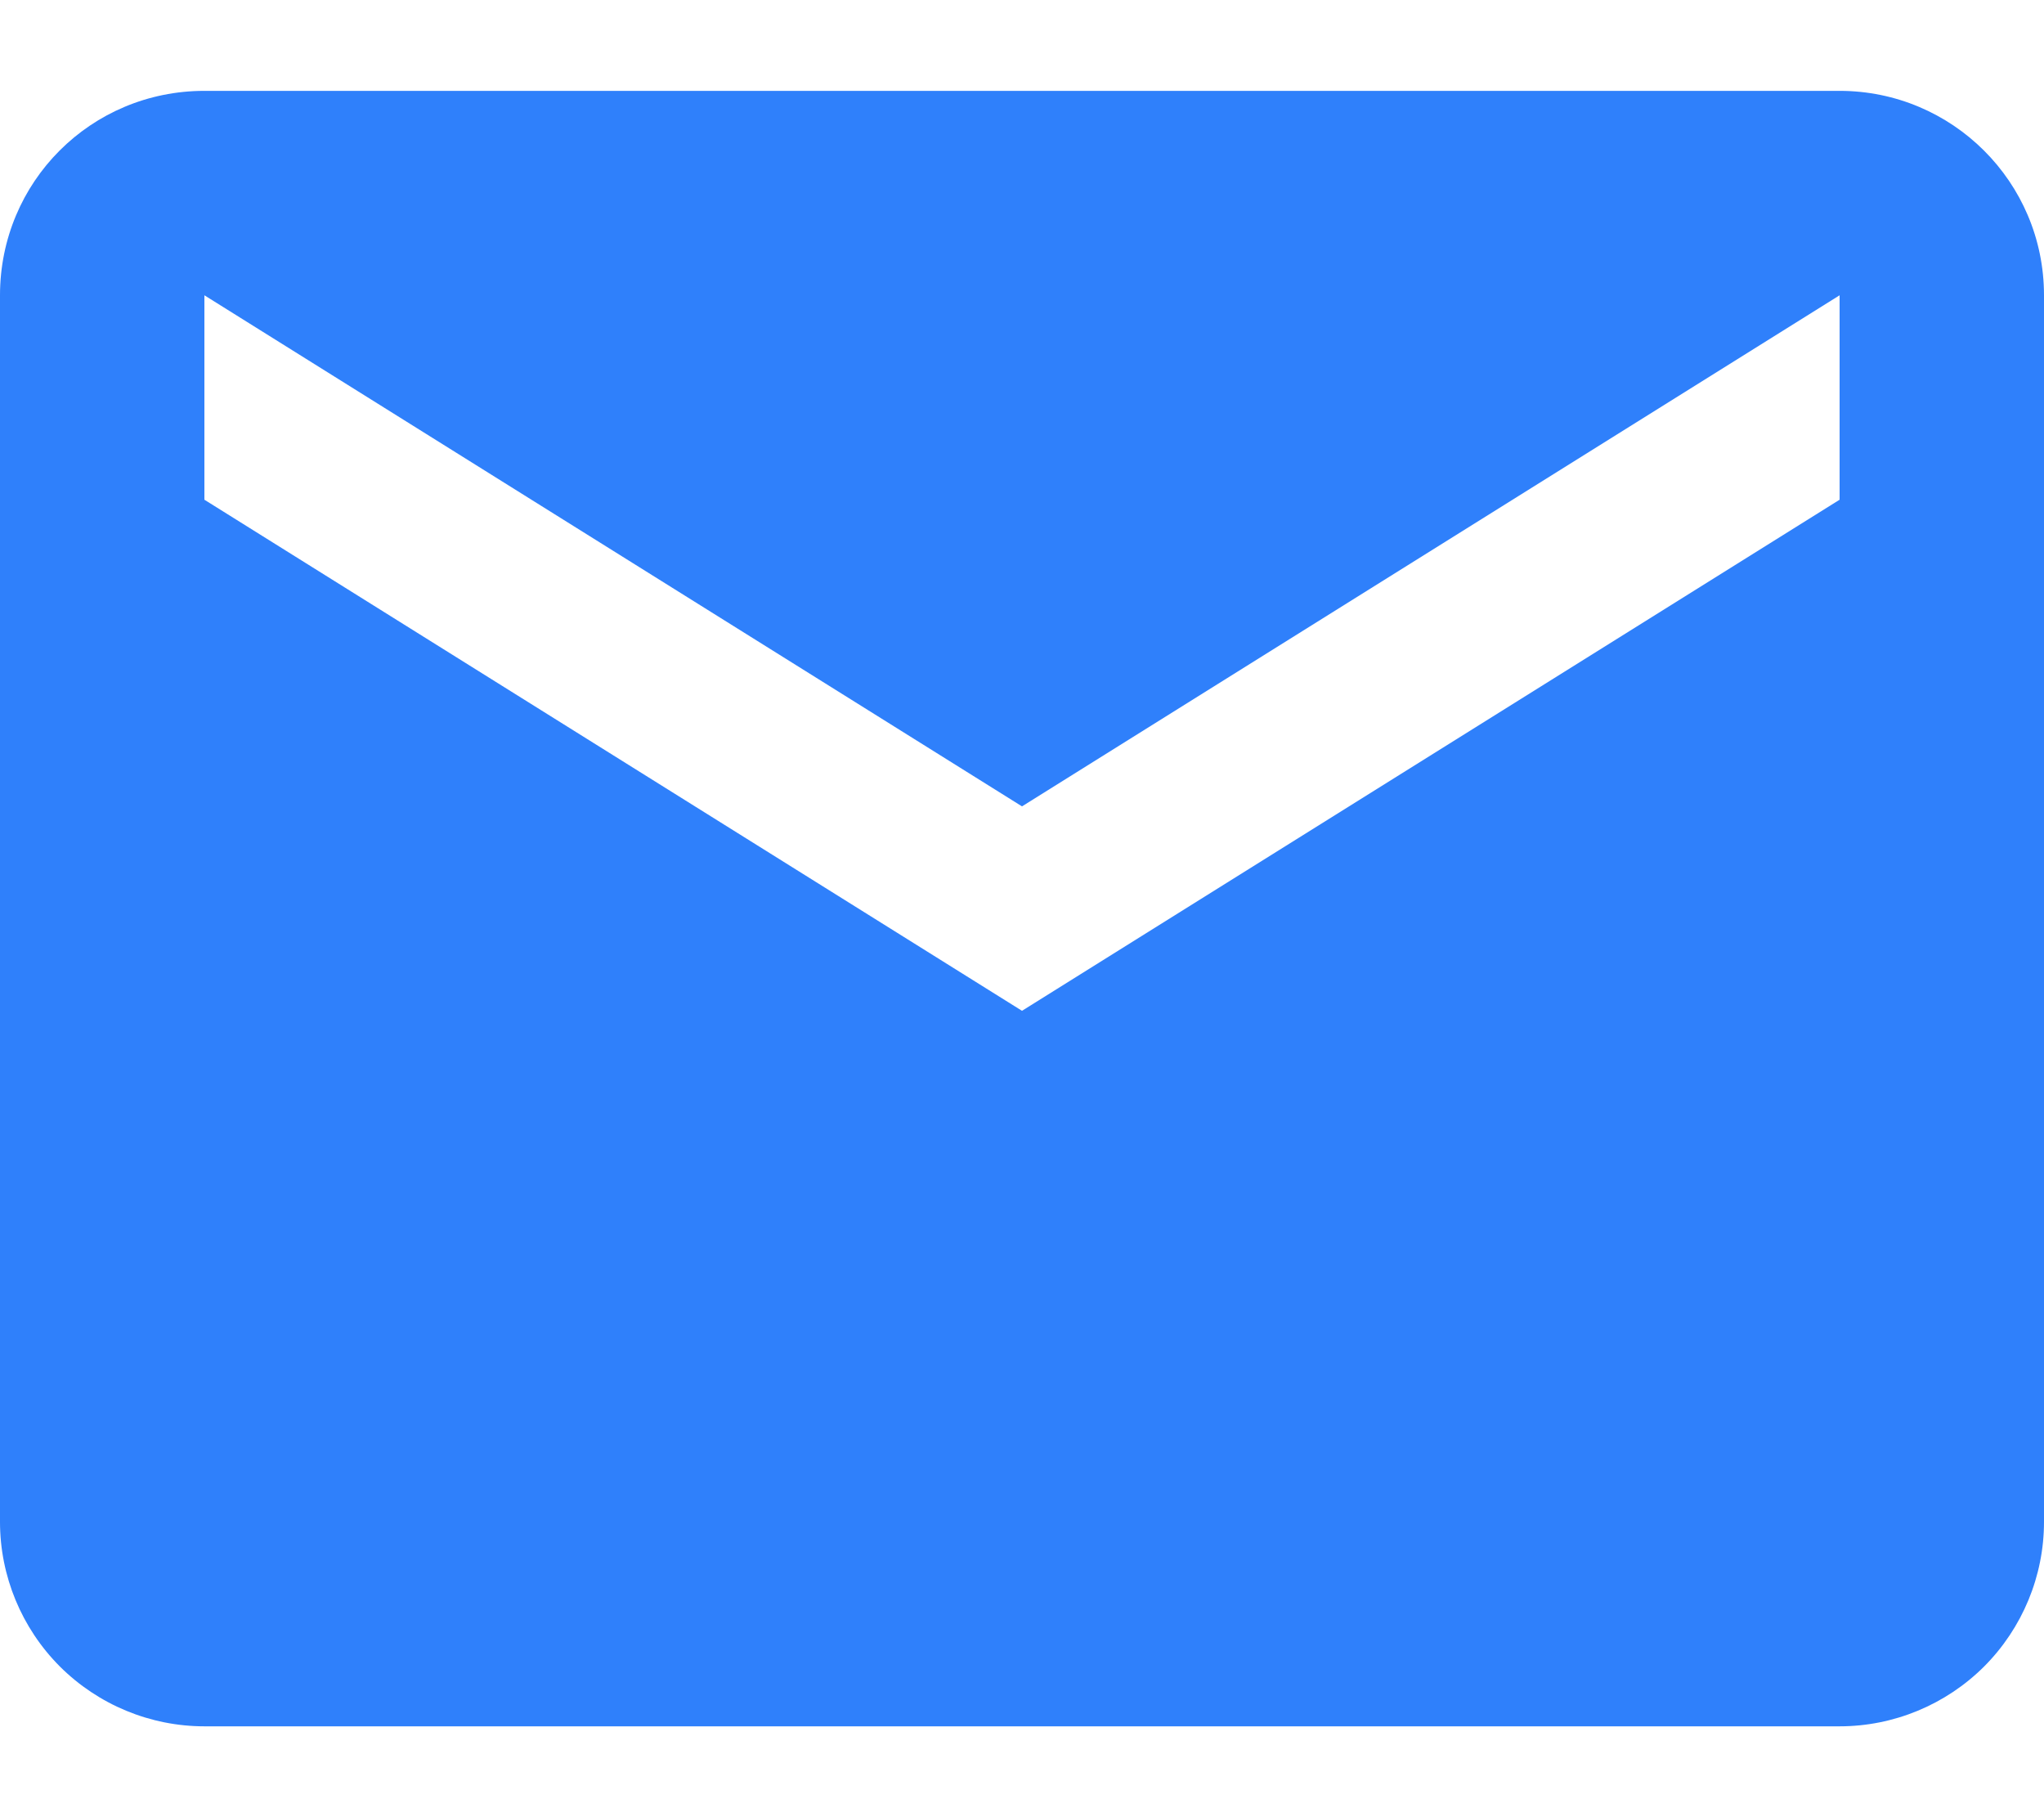 <svg width="18" height="16" viewBox="0 0 18 16" fill="none" xmlns="http://www.w3.org/2000/svg">
<path id="Vector" d="M16.2 4.4L9 8.9L1.8 4.4V2.6L9 7.1L16.2 2.6M16.2 0.8H1.8C0.801 0.8 0 1.601 0 2.6V13.4C0 13.877 0.19 14.335 0.527 14.673C0.865 15.01 1.323 15.2 1.8 15.2H16.2C16.677 15.2 17.135 15.01 17.473 14.673C17.81 14.335 18 13.877 18 13.4V2.6C18 1.601 17.19 0.8 16.2 0.8Z" fill="#2F80FB"/>
</svg>
